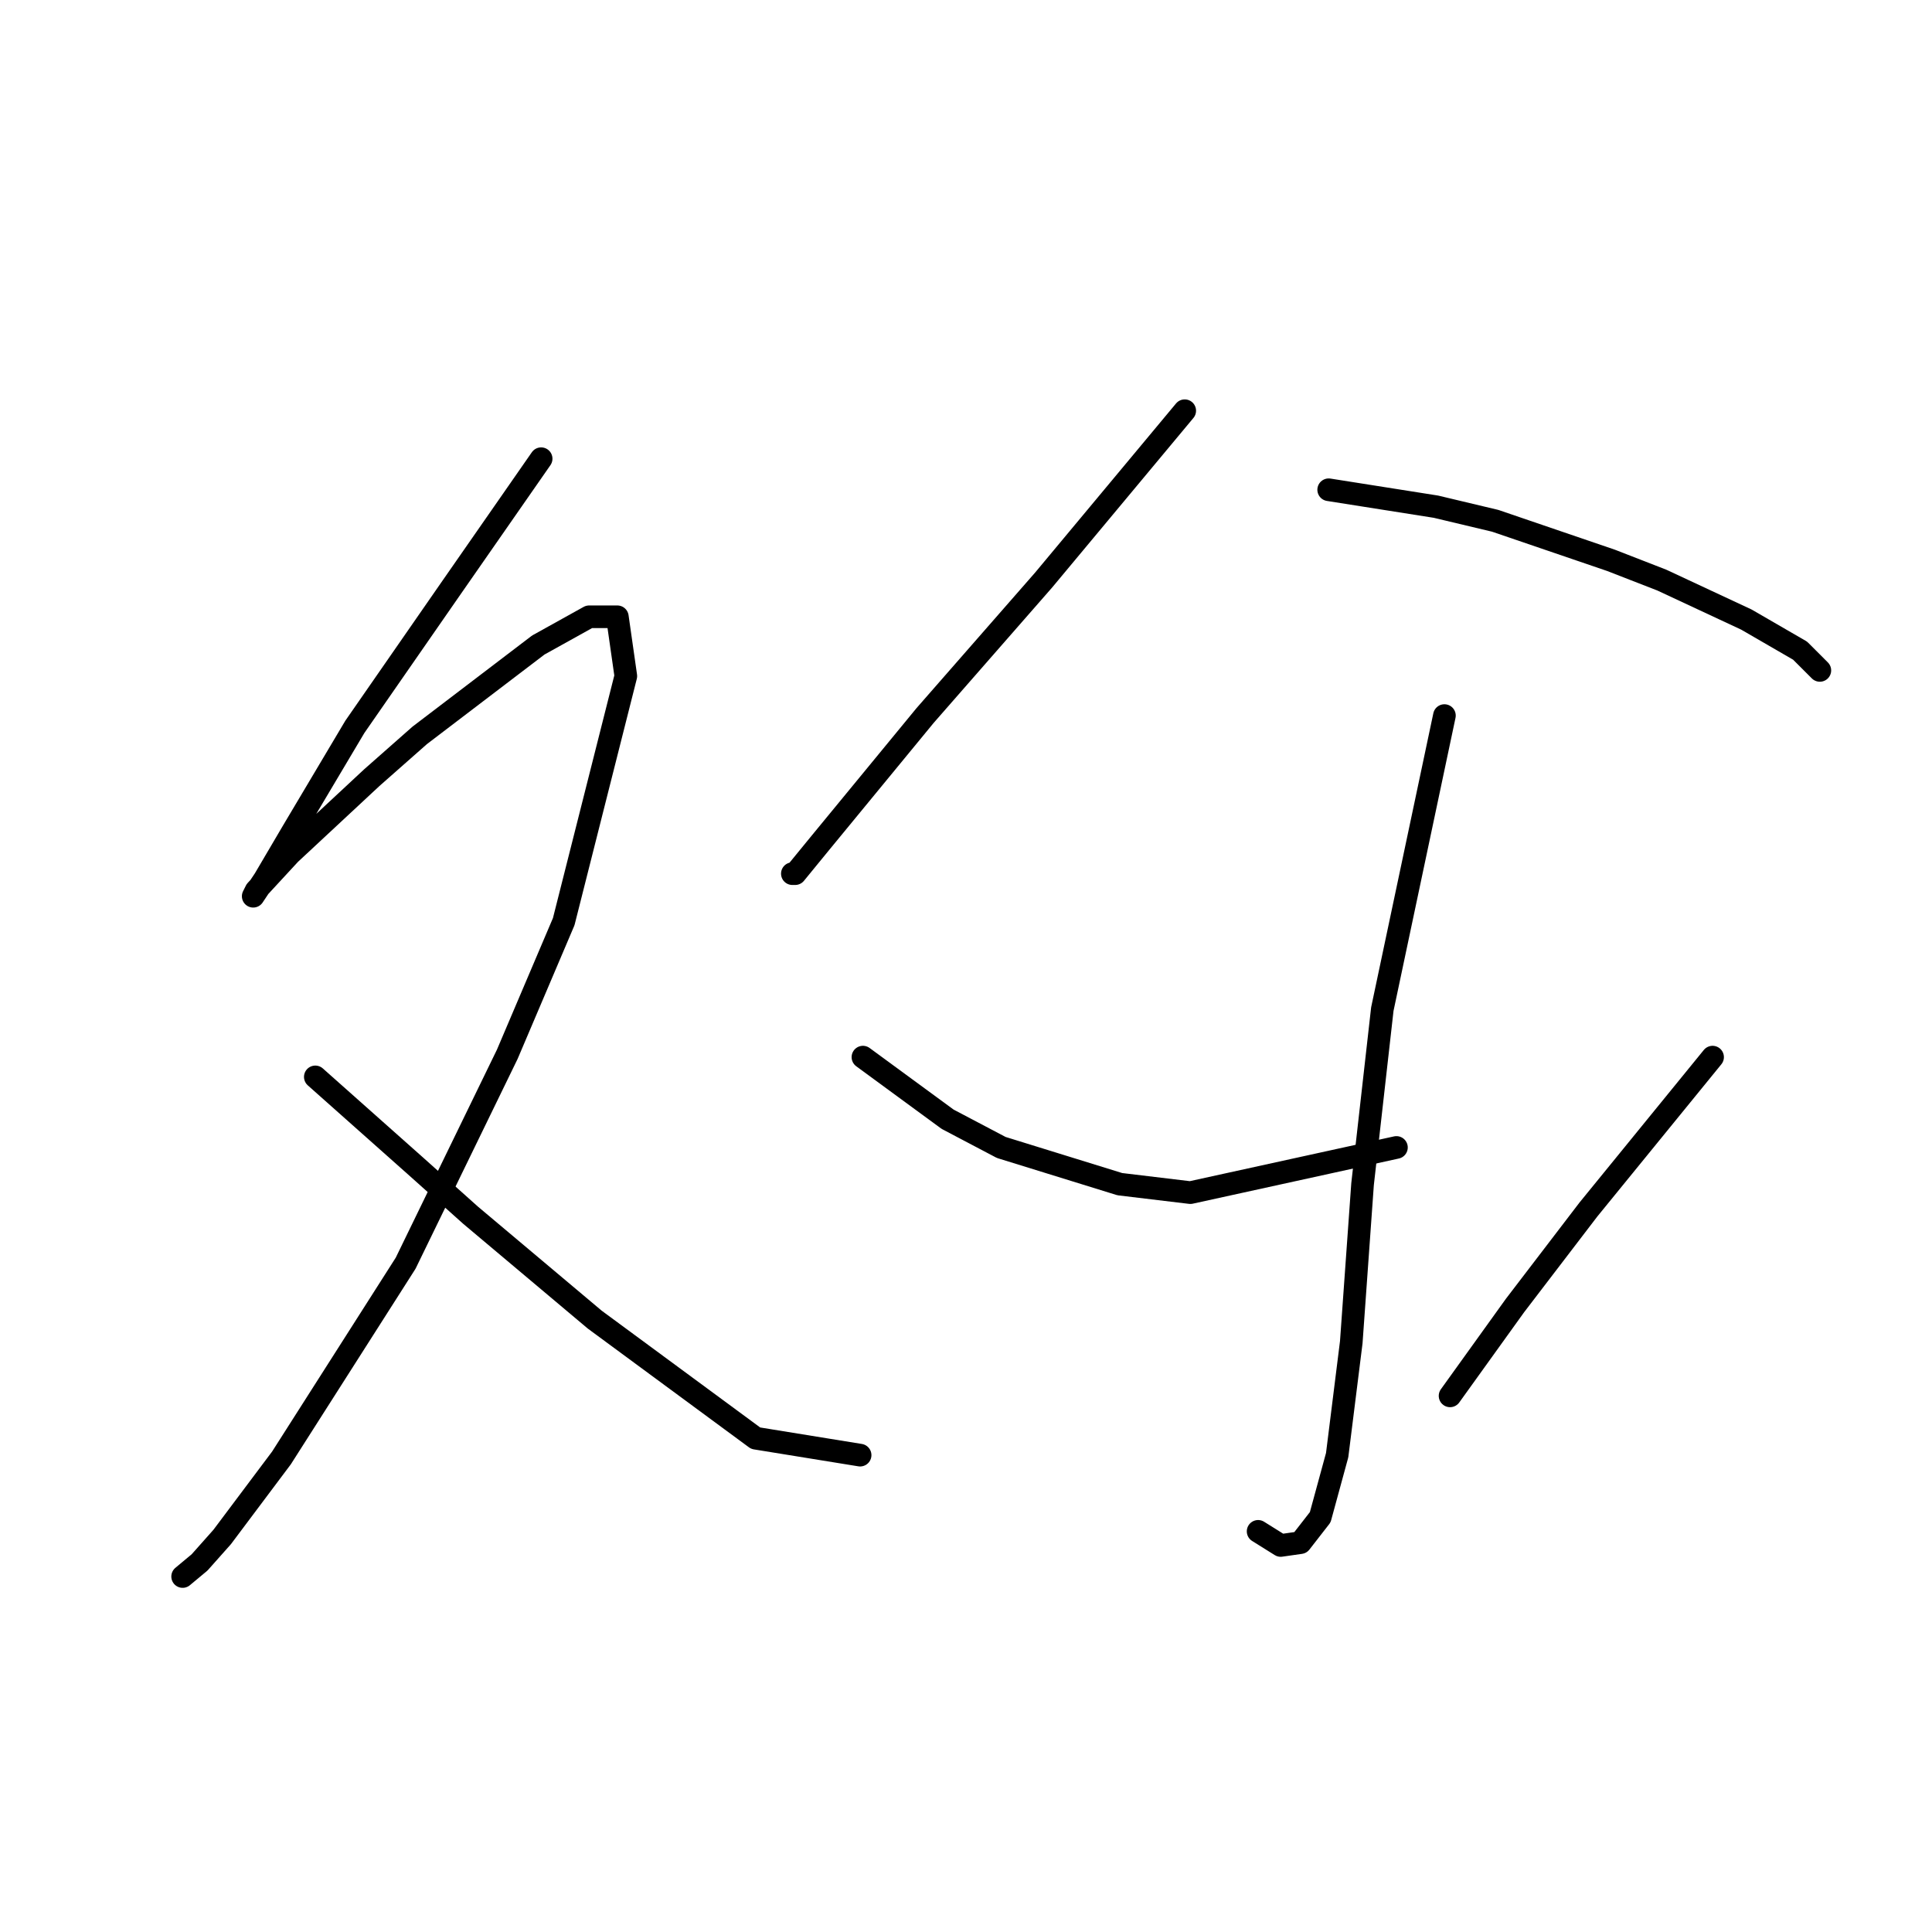 <?xml version="1.0" standalone="no"?>
    <svg width="256" height="256" xmlns="http://www.w3.org/2000/svg" version="1.1">
    <polyline stroke="black" stroke-width="3" stroke-linecap="round" fill="transparent" stroke-linejoin="round" points="71.703 60.781 65.719 69.384 59.734 77.986 47.017 96.314 38.789 110.153 35.048 116.511 33.552 118.756 33.926 118.008 38.415 113.145 49.262 103.046 55.62 97.436 71.329 85.467 78.062 81.727 81.802 81.727 82.924 89.581 74.696 122.122 67.215 139.701 53.75 167.38 37.293 193.188 29.438 203.661 26.446 207.027 24.201 208.897 24.201 208.897 " />
        <polyline stroke="black" stroke-width="3" stroke-linecap="round" fill="transparent" stroke-linejoin="round" points="41.781 142.694 48.513 148.678 55.246 154.663 62.353 161.021 78.81 174.86 100.13 190.57 113.969 192.814 113.969 192.814 " />
        <polyline stroke="black" stroke-width="3" stroke-linecap="round" fill="transparent" stroke-linejoin="round" points="156.982 54.422 147.632 65.643 138.281 76.864 122.572 94.818 108.732 111.649 105.366 115.763 104.992 115.763 104.992 115.763 " />
        <polyline stroke="black" stroke-width="3" stroke-linecap="round" fill="transparent" stroke-linejoin="round" points="176.058 64.895 183.165 66.017 190.271 67.139 198.126 69.01 213.461 74.246 220.194 76.864 231.414 82.101 238.521 86.215 241.139 88.833 241.139 88.833 " />
        <polyline stroke="black" stroke-width="3" stroke-linecap="round" fill="transparent" stroke-linejoin="round" points="191.393 94.818 187.279 114.267 183.165 133.717 180.546 156.907 179.05 177.853 177.18 192.814 174.936 201.042 172.318 204.409 169.699 204.783 166.707 202.913 166.707 202.913 " />
        <polyline stroke="black" stroke-width="3" stroke-linecap="round" fill="transparent" stroke-linejoin="round" points="114.343 140.075 119.953 144.19 125.564 148.304 132.67 152.044 148.38 156.907 157.73 158.029 185.035 152.044 185.035 152.044 " />
        <polyline stroke="black" stroke-width="3" stroke-linecap="round" fill="transparent" stroke-linejoin="round" points="226.926 140.075 218.697 150.174 210.469 160.273 200.744 172.99 192.141 184.959 192.141 184.959 " />
        </svg>